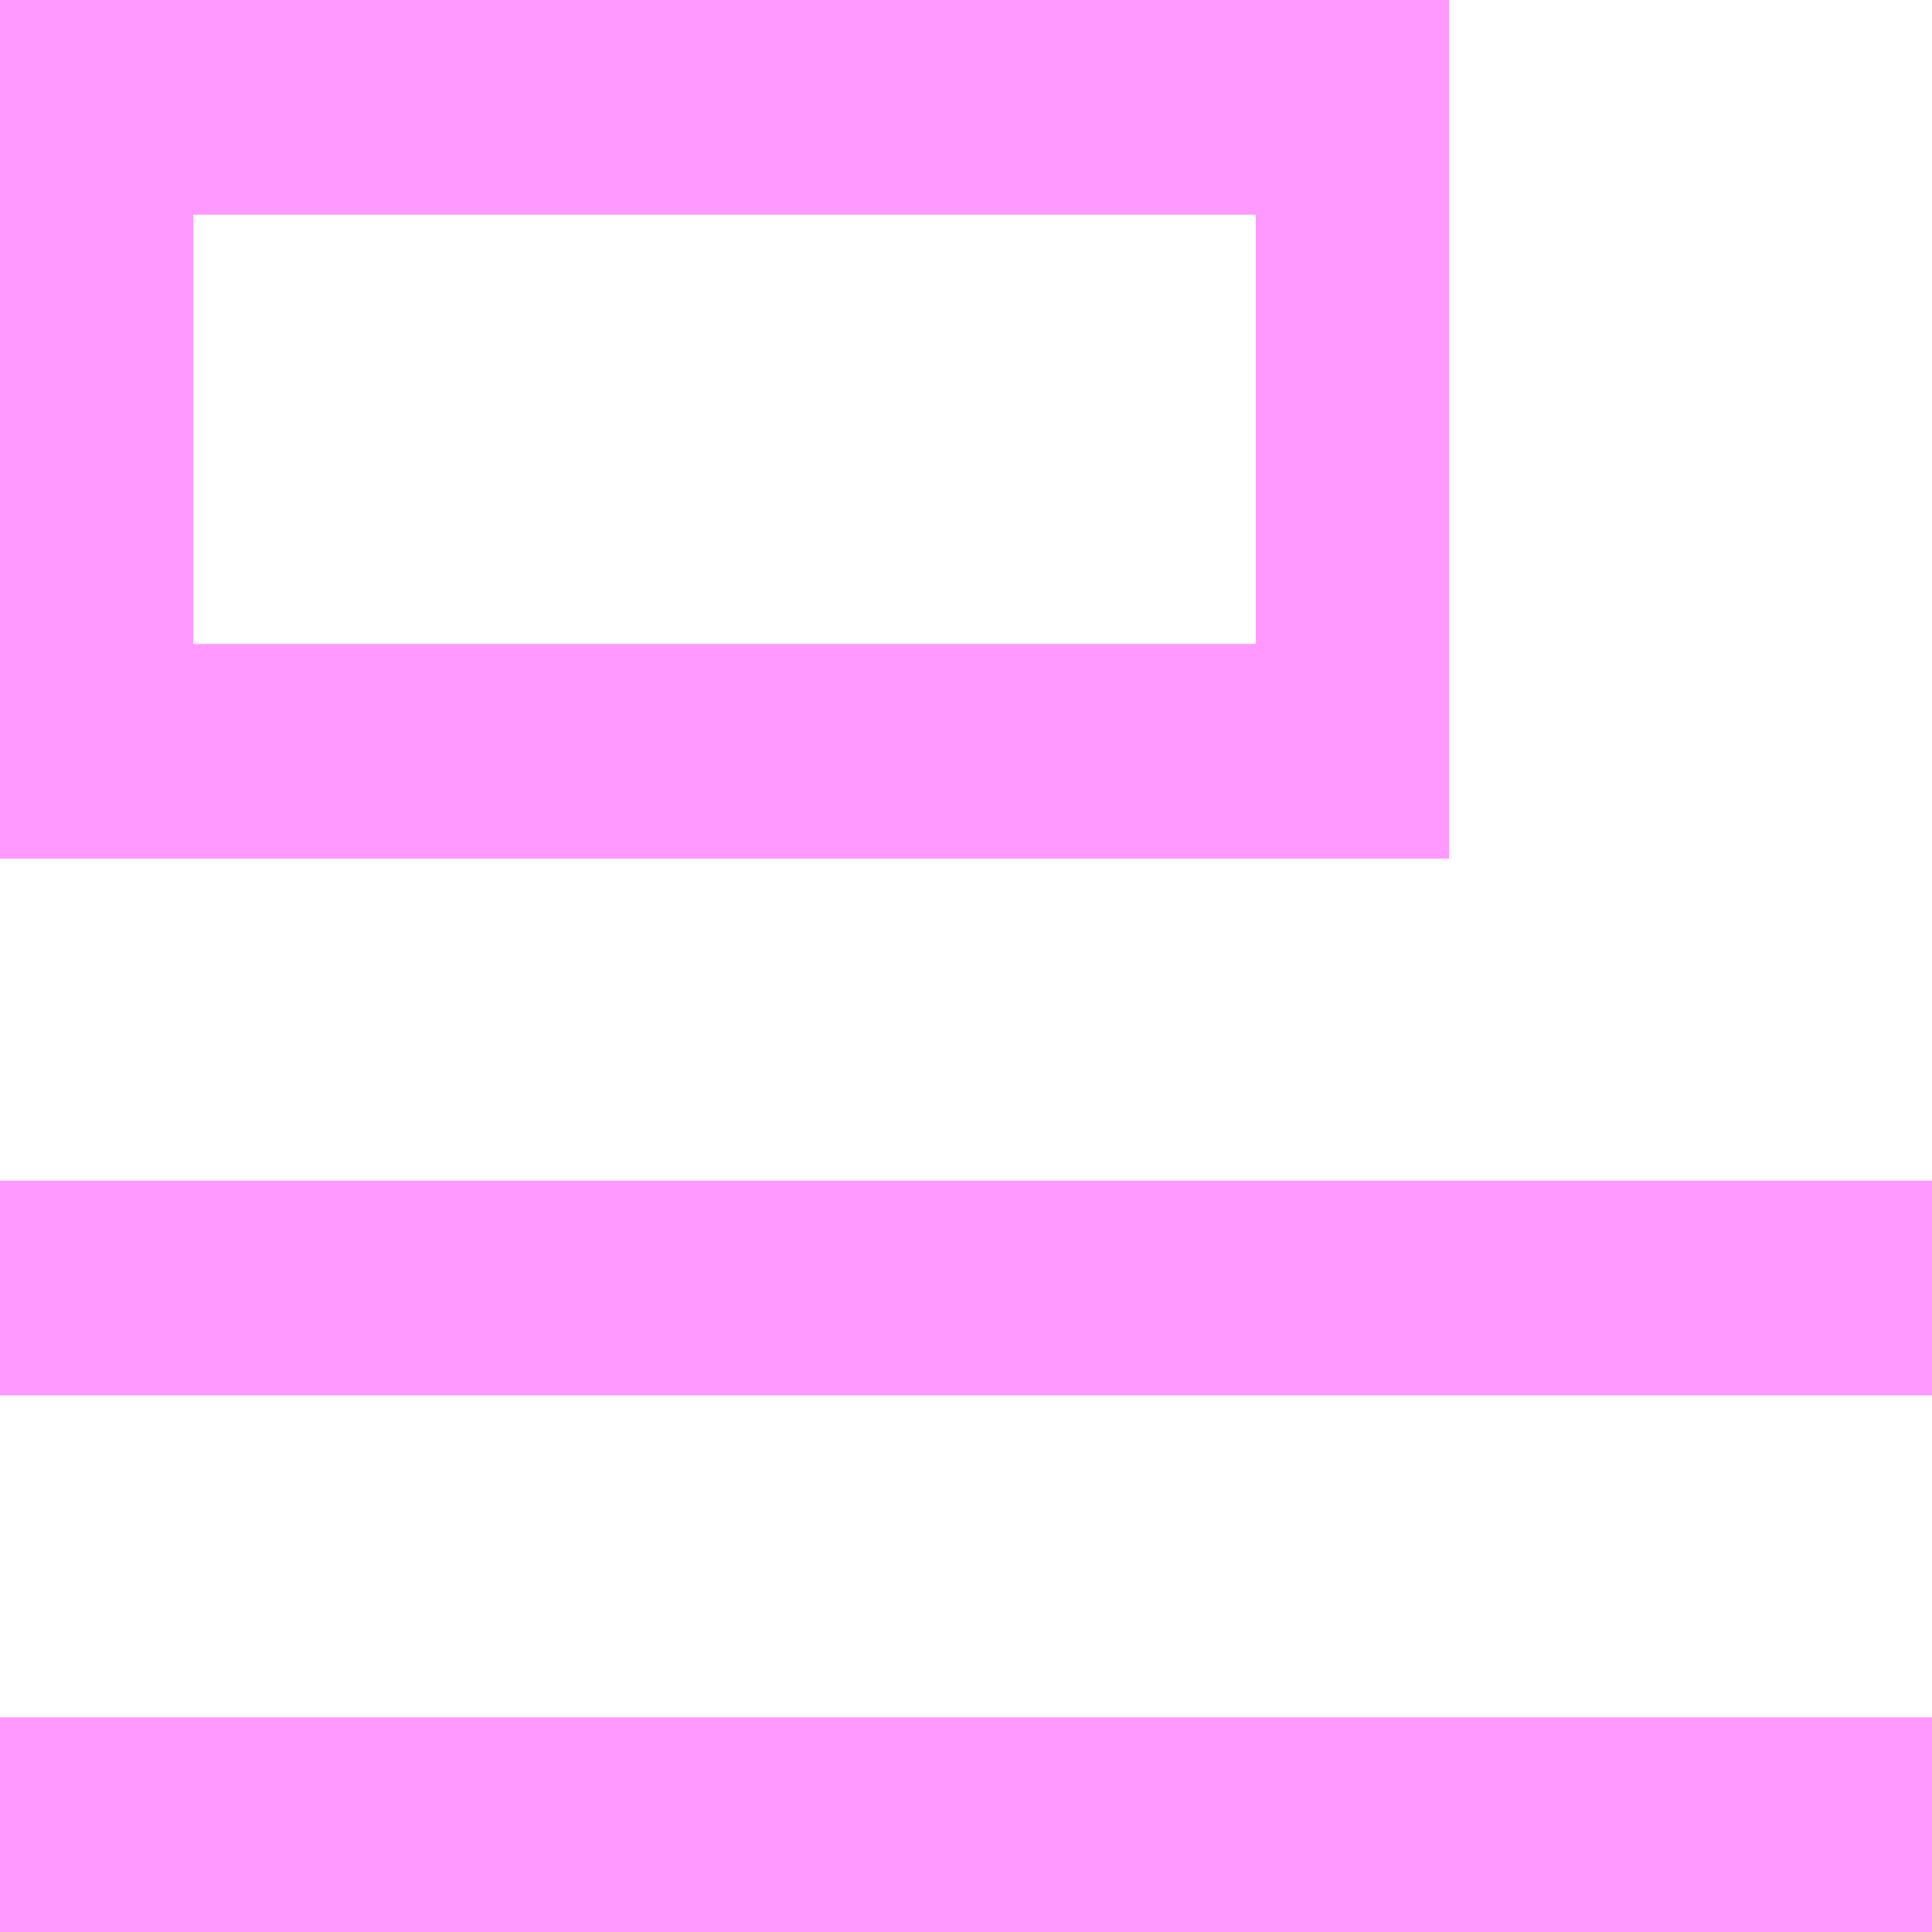 <svg width="45" height="45" viewBox="0 0 45 45" fill="none" xmlns="http://www.w3.org/2000/svg">
<path d="M0 0H33.75V20H0V0ZM4.5 5V15H29.25V5H4.5ZM0 27.5H45V32.5H0V27.5ZM0 40H45V45H0V40Z" fill="#FF99FF"/>
</svg>
